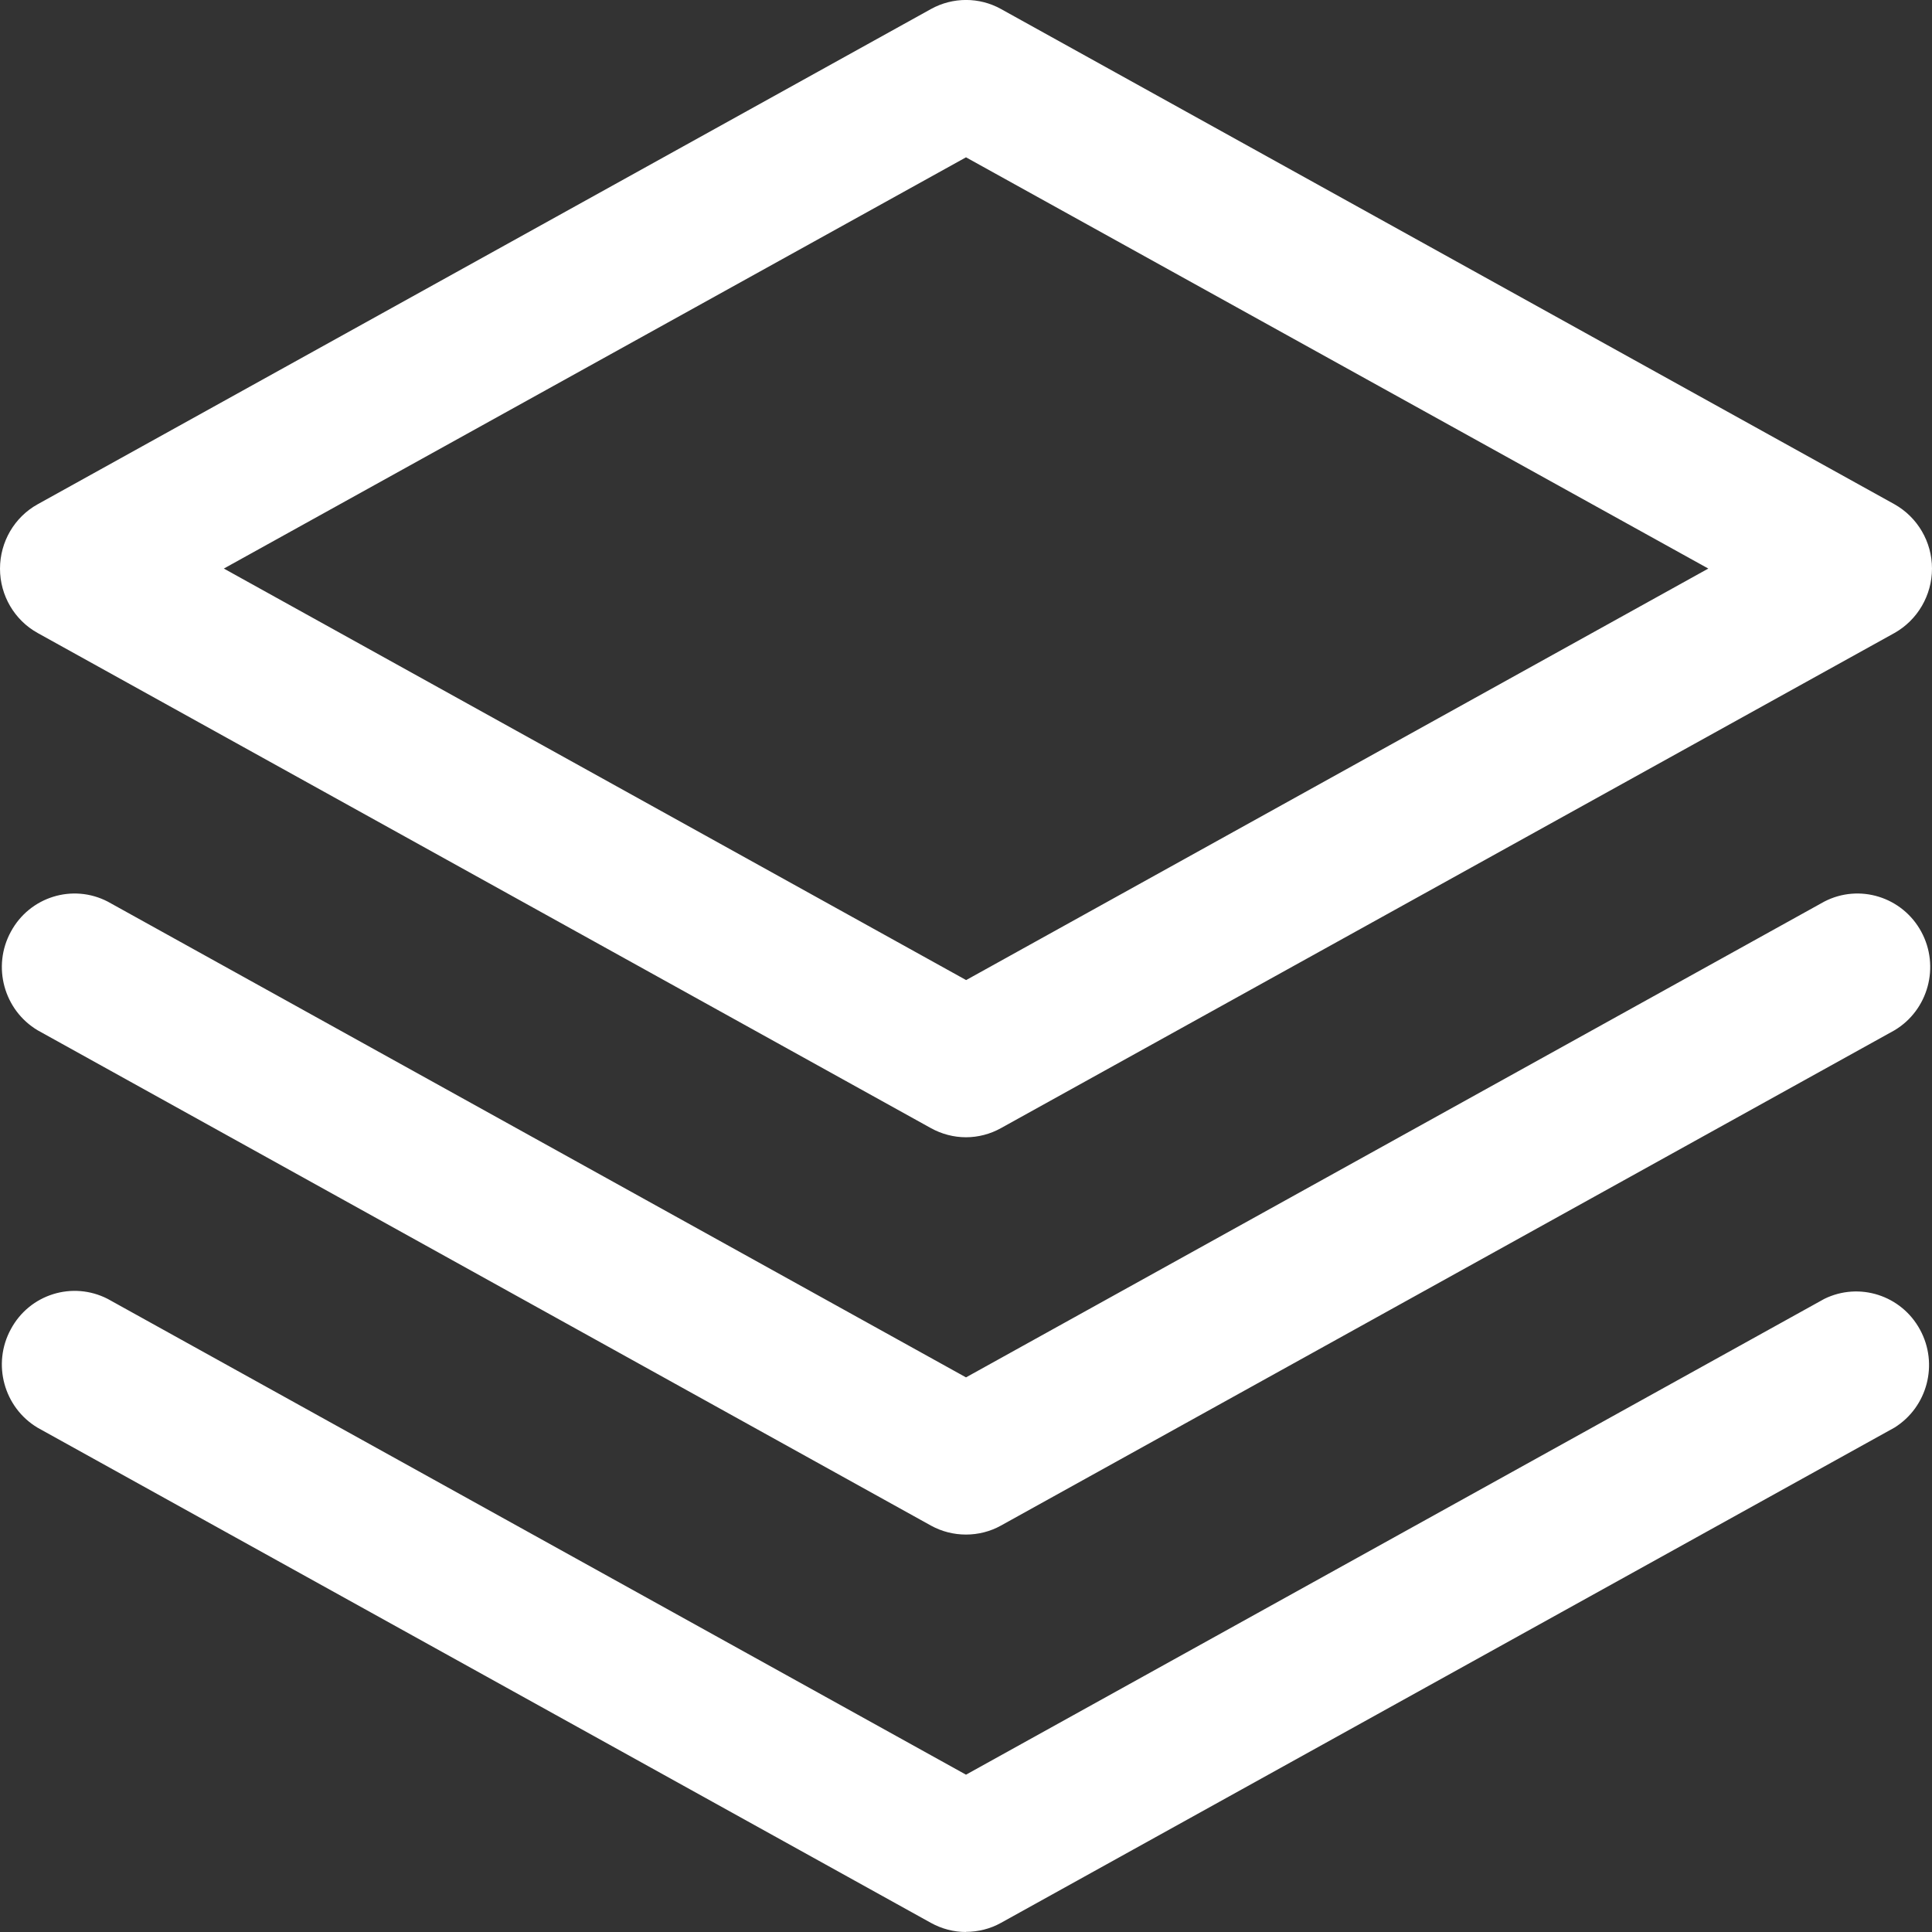 <svg 
 xmlns="http://www.w3.org/2000/svg"
 xmlns:xlink="http://www.w3.org/1999/xlink"
 width="14px" height="14px">
<rect width="100%" height="100%" fill="#333333" stroke="none"/>
<path fill-rule="evenodd"  fill="rgb(255, 255, 255)"
 d="M13.728,4.587 L7.253,8.175 C7.176,8.218 7.088,8.241 7.000,8.241 C6.911,8.241 6.824,8.218 6.746,8.175 L0.273,4.587 C0.105,4.494 -0.000,4.315 -0.000,4.121 C-0.000,3.926 0.105,3.747 0.273,3.654 L6.747,0.065 C6.905,-0.022 7.096,-0.022 7.253,0.065 L13.728,3.654 C13.895,3.748 14.000,3.926 14.000,4.120 C14.000,4.314 13.895,4.493 13.728,4.587 ZM7.000,1.140 L1.622,4.120 L7.001,7.102 L12.379,4.120 L7.000,1.140 ZM6.999,8.241 C6.999,8.241 6.999,8.241 7.000,8.241 C7.000,8.241 7.000,8.241 7.000,8.241 L6.999,8.241 ZM0.780,6.533 L7.000,9.981 L13.220,6.533 C13.474,6.402 13.785,6.499 13.922,6.751 C14.059,7.003 13.973,7.320 13.728,7.466 L7.253,11.055 C7.176,11.098 7.088,11.120 7.000,11.120 C6.911,11.120 6.824,11.098 6.746,11.055 L0.273,7.466 C0.028,7.320 -0.059,7.003 0.079,6.751 C0.215,6.499 0.526,6.402 0.780,6.533 ZM6.999,11.120 C6.999,11.120 6.999,11.120 7.000,11.120 C7.000,11.120 7.000,11.120 7.000,11.120 L6.999,11.120 ZM0.780,9.412 L7.000,12.860 L13.220,9.412 C13.473,9.288 13.778,9.386 13.913,9.635 C14.049,9.884 13.967,10.196 13.728,10.345 L7.253,13.934 C7.176,13.977 7.088,13.999 6.999,13.999 L7.000,14.000 C6.911,14.000 6.824,13.977 6.746,13.934 L0.273,10.346 C0.028,10.200 -0.059,9.883 0.079,9.631 C0.215,9.378 0.526,9.282 0.780,9.412 Z"/>
</svg>
